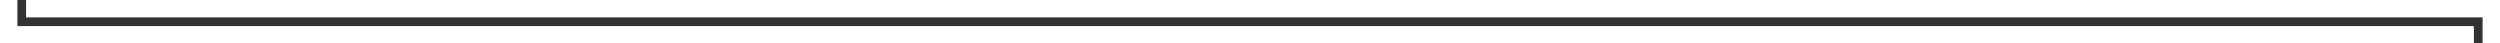 ﻿<?xml version="1.0" encoding="utf-8"?>
<svg version="1.1" xmlns:xlink="http://www.w3.org/1999/xlink" width="575px" height="10px" preserveAspectRatio="xMinYMid meet" viewBox="983 146  575 8" xmlns="http://www.w3.org/2000/svg">
  <path d="M 988 113  L 988 150  L 1553 150  L 1553 190  " stroke-width="2" stroke="#333333" fill="none" />
  <path d="M 1557.293 184.893  L 1553 189.186  L 1548.707 184.893  L 1547.293 186.307  L 1552.293 191.307  L 1553 192.014  L 1553.707 191.307  L 1558.707 186.307  L 1557.293 184.893  Z " fill-rule="nonzero" fill="#333333" stroke="none" />
</svg>